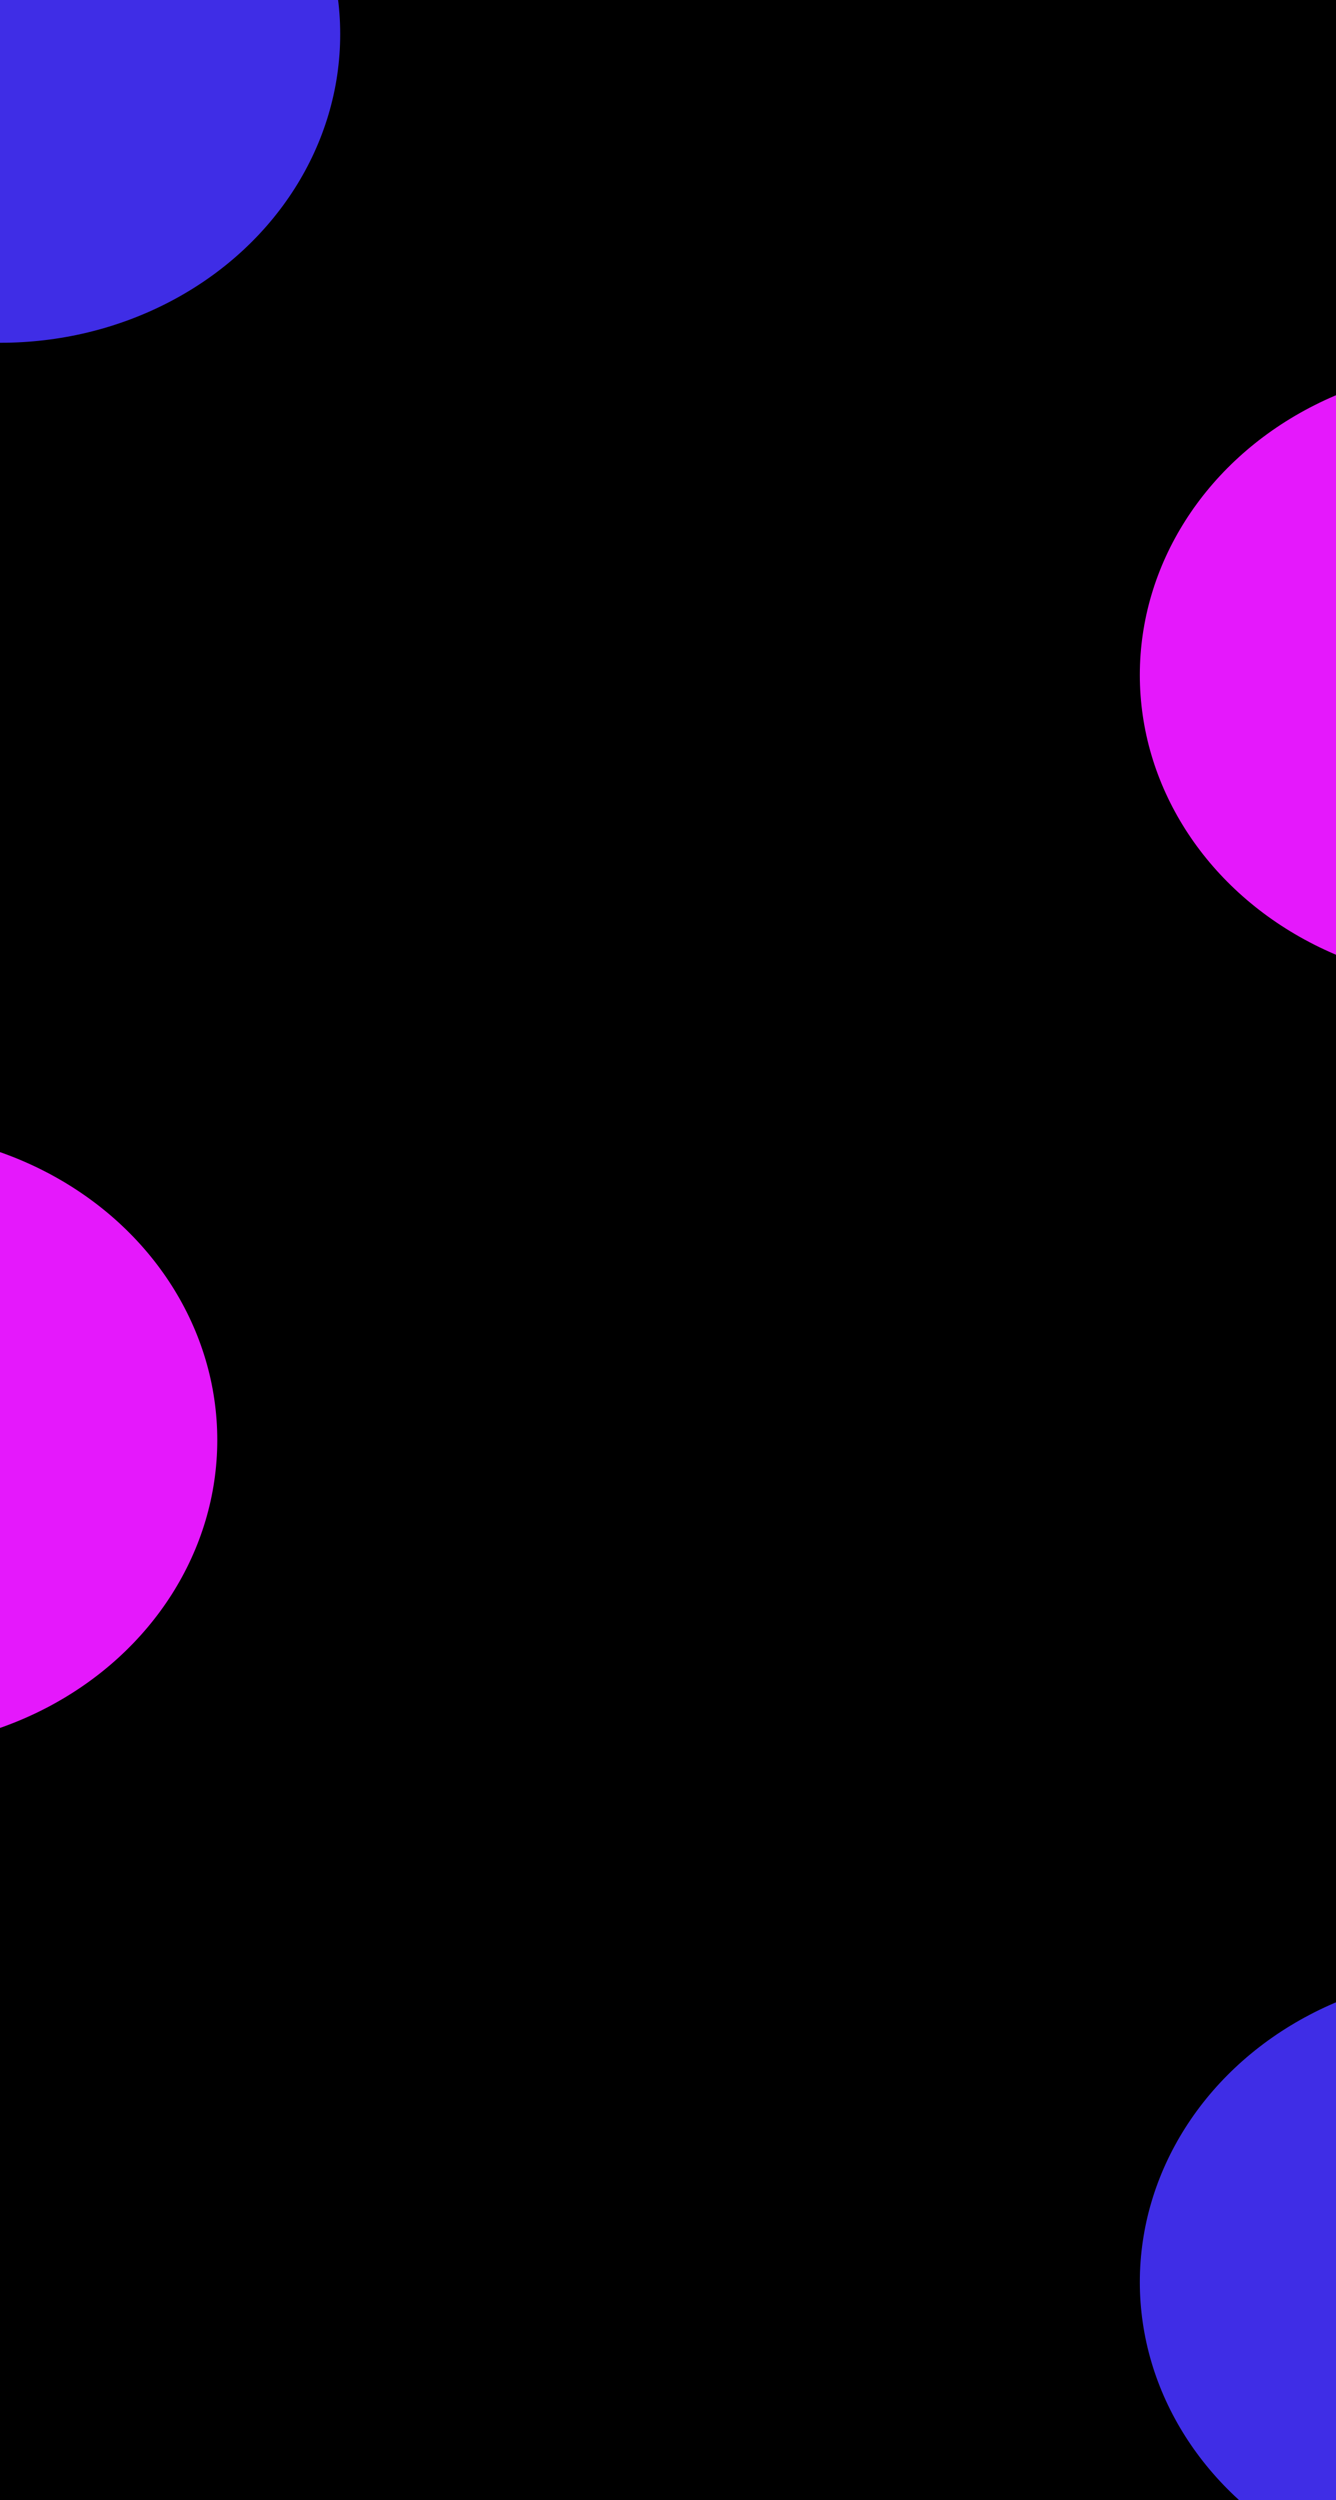 <svg width="1076" height="2013" viewBox="0 0 1076 2013" fill="none" xmlns="http://www.w3.org/2000/svg">
<rect width="1076" height="2013" fill="#F5F5F5"/>
<rect width="1076" height="2013" fill="black"/>
<g filter="url(#filter0_f_0_1)">
<ellipse cx="0.5" cy="2334.5" rx="273.5" ry="248.5" fill="#3F2DE6"/>
</g>
<g filter="url(#filter1_f_0_1)">
<ellipse cx="-98.5" cy="1159.5" rx="273.5" ry="248.5" fill="#E518FC"/>
</g>
<g filter="url(#filter2_f_0_1)">
<ellipse cx="0.5" cy="27.5" rx="273.5" ry="248.5" fill="#3F2DE6"/>
</g>
<g filter="url(#filter3_f_0_1)">
<ellipse cx="1191.5" cy="1837.5" rx="273.5" ry="248.5" fill="#3F2DE6"/>
</g>
<g filter="url(#filter4_f_0_1)">
<ellipse cx="1191.5" cy="543.5" rx="273.5" ry="248.5" fill="#E518FC"/>
</g>
<g filter="url(#filter5_f_0_1)">
<ellipse cx="1191.5" cy="-609.5" rx="273.5" ry="248.5" fill="#3F2DE6"/>
</g>
<defs>
<filter id="filter0_f_0_1" x="-773" y="1586" width="1547" height="1497" filterUnits="userSpaceOnUse" color-interpolation-filters="sRGB">
<feFlood flood-opacity="0" result="BackgroundImageFix"/>
<feBlend mode="normal" in="SourceGraphic" in2="BackgroundImageFix" result="shape"/>
<feGaussianBlur stdDeviation="250" result="effect1_foregroundBlur_0_1"/>
</filter>
<filter id="filter1_f_0_1" x="-872" y="411" width="1547" height="1497" filterUnits="userSpaceOnUse" color-interpolation-filters="sRGB">
<feFlood flood-opacity="0" result="BackgroundImageFix"/>
<feBlend mode="normal" in="SourceGraphic" in2="BackgroundImageFix" result="shape"/>
<feGaussianBlur stdDeviation="250" result="effect1_foregroundBlur_0_1"/>
</filter>
<filter id="filter2_f_0_1" x="-773" y="-721" width="1547" height="1497" filterUnits="userSpaceOnUse" color-interpolation-filters="sRGB">
<feFlood flood-opacity="0" result="BackgroundImageFix"/>
<feBlend mode="normal" in="SourceGraphic" in2="BackgroundImageFix" result="shape"/>
<feGaussianBlur stdDeviation="250" result="effect1_foregroundBlur_0_1"/>
</filter>
<filter id="filter3_f_0_1" x="418" y="1089" width="1547" height="1497" filterUnits="userSpaceOnUse" color-interpolation-filters="sRGB">
<feFlood flood-opacity="0" result="BackgroundImageFix"/>
<feBlend mode="normal" in="SourceGraphic" in2="BackgroundImageFix" result="shape"/>
<feGaussianBlur stdDeviation="250" result="effect1_foregroundBlur_0_1"/>
</filter>
<filter id="filter4_f_0_1" x="418" y="-205" width="1547" height="1497" filterUnits="userSpaceOnUse" color-interpolation-filters="sRGB">
<feFlood flood-opacity="0" result="BackgroundImageFix"/>
<feBlend mode="normal" in="SourceGraphic" in2="BackgroundImageFix" result="shape"/>
<feGaussianBlur stdDeviation="250" result="effect1_foregroundBlur_0_1"/>
</filter>
<filter id="filter5_f_0_1" x="418" y="-1358" width="1547" height="1497" filterUnits="userSpaceOnUse" color-interpolation-filters="sRGB">
<feFlood flood-opacity="0" result="BackgroundImageFix"/>
<feBlend mode="normal" in="SourceGraphic" in2="BackgroundImageFix" result="shape"/>
<feGaussianBlur stdDeviation="250" result="effect1_foregroundBlur_0_1"/>
</filter>
</defs>
</svg>
